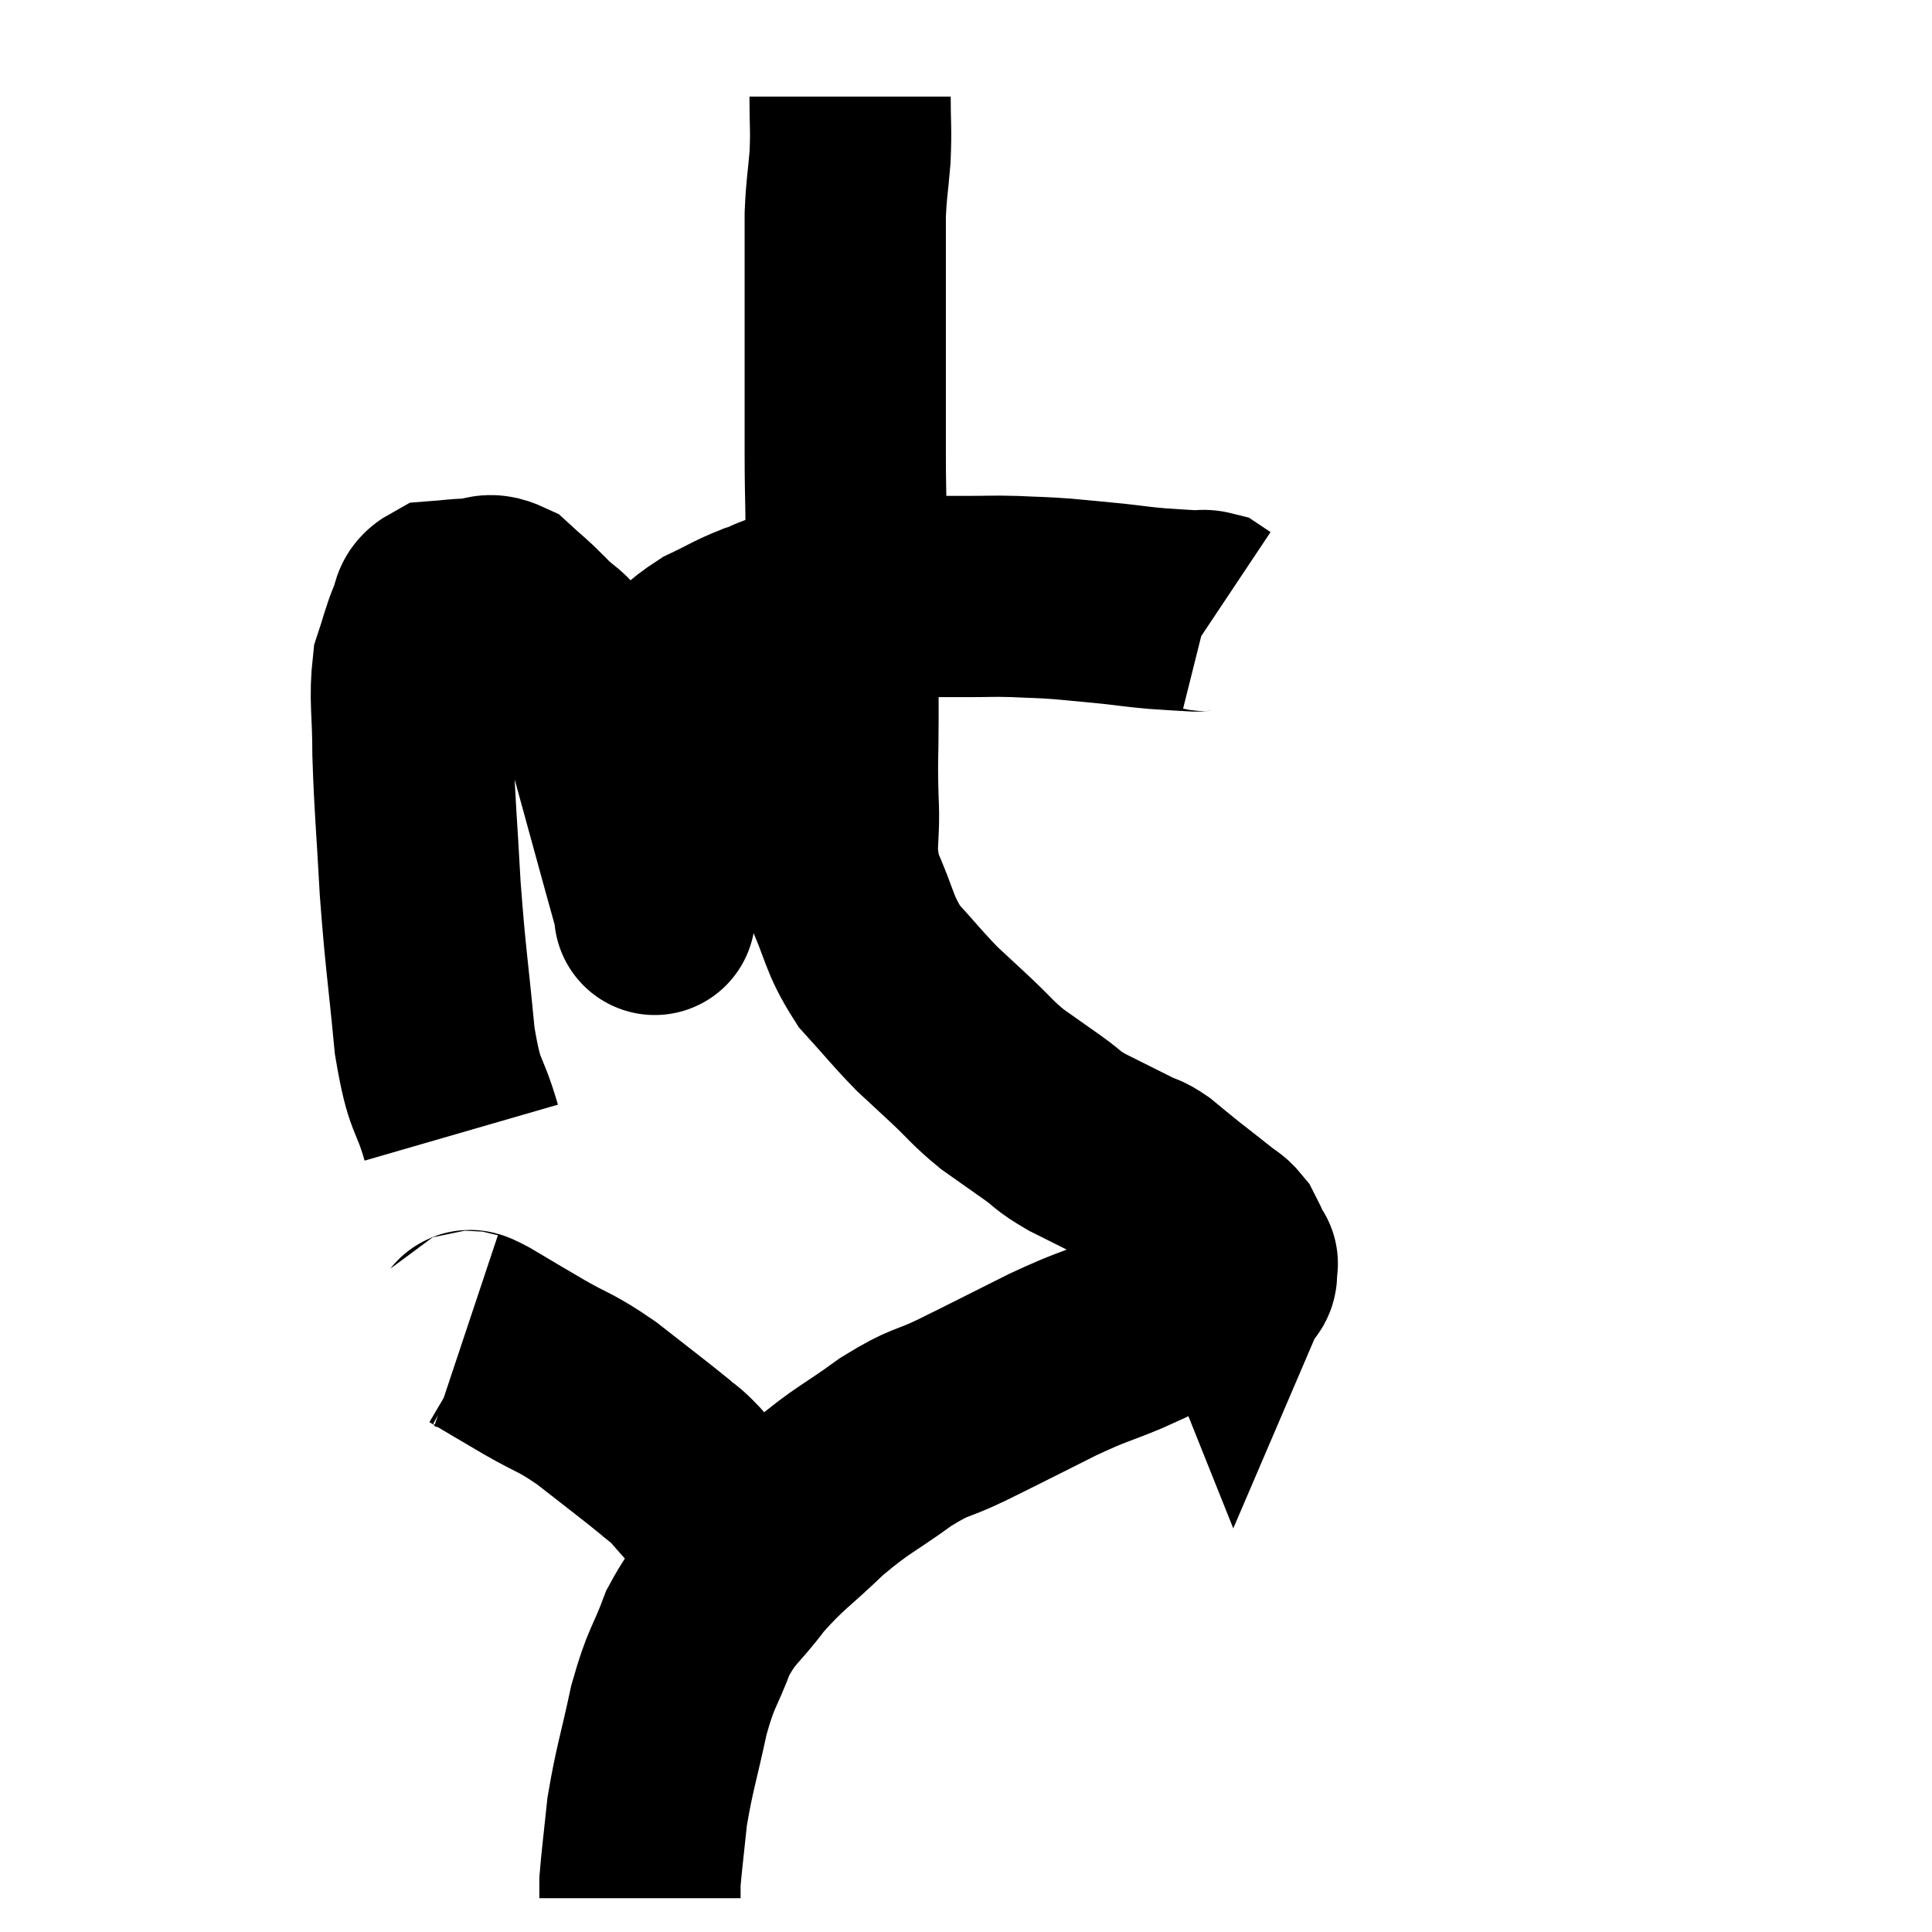 <svg width="48" height="48" viewBox="0 0 48 48" xmlns="http://www.w3.org/2000/svg"><path d="M 11.46 28.14 C 11.13 27, 11.055 27.375, 10.8 25.86 C 10.62 23.97, 10.575 23.865, 10.44 22.08 C 10.35 20.4, 10.305 20.1, 10.26 18.72 C 10.26 17.64, 10.17 17.37, 10.26 16.56 C 10.44 16.02, 10.455 15.885, 10.62 15.48 C 10.77 15.21, 10.65 15.09, 10.92 14.94 C 11.31 14.91, 11.31 14.895, 11.7 14.88 C 12.09 14.88, 12.09 14.7, 12.48 14.88 C 12.87 15.24, 12.825 15.165, 13.26 15.6 C 13.74 16.11, 13.755 15.915, 14.22 16.62 C 14.67 17.52, 14.685 17.205, 15.12 18.42 C 15.54 19.95, 15.675 20.445, 15.96 21.48 C 16.11 22.02, 16.185 22.29, 16.26 22.56 C 16.26 22.56, 16.26 22.56, 16.26 22.56 C 16.26 22.56, 16.275 22.92, 16.26 22.56 C 16.23 21.84, 16.215 21.81, 16.2 21.12 C 16.2 20.46, 16.2 20.355, 16.2 19.8 C 16.2 19.35, 16.155 19.5, 16.2 18.9 C 16.29 18.15, 16.275 17.895, 16.38 17.4 C 16.5 17.16, 16.29 17.265, 16.62 16.92 C 17.16 16.47, 17.145 16.38, 17.7 16.02 C 18.27 15.75, 18.315 15.69, 18.84 15.48 C 19.32 15.33, 19.11 15.3, 19.8 15.18 C 20.7 15.09, 21 15.09, 21.6 15 C 21.9 14.91, 21.885 14.865, 22.2 14.82 C 22.53 14.82, 22.395 14.82, 22.86 14.82 C 23.46 14.82, 23.475 14.82, 24.06 14.82 C 24.63 14.82, 24.615 14.805, 25.2 14.82 C 25.8 14.85, 25.785 14.835, 26.4 14.88 C 27.03 14.94, 27.075 14.94, 27.66 15 C 28.2 15.06, 28.23 15.075, 28.74 15.12 C 29.22 15.15, 29.385 15.165, 29.7 15.18 C 29.85 15.18, 29.88 15.15, 30 15.18 L 30.18 15.3" fill="none" stroke="black" stroke-width="5"></path><path d="M 21.12 2.4 C 21.12 3.15, 21.15 3.165, 21.12 3.9 C 21.06 4.62, 21.03 4.65, 21 5.34 C 21 6, 21 5.76, 21 6.66 C 21 7.8, 21 7.785, 21 8.94 C 21 10.11, 21 10.035, 21 11.28 C 21 12.6, 21.045 12.66, 21 13.92 C 20.91 15.12, 20.865 15.33, 20.82 16.32 C 20.82 17.1, 20.82 16.995, 20.82 17.88 C 20.82 18.87, 20.79 18.825, 20.82 19.86 C 20.88 20.94, 20.685 20.985, 20.94 22.02 C 21.39 23.01, 21.315 23.175, 21.84 24 C 22.44 24.66, 22.53 24.795, 23.04 25.32 C 23.46 25.71, 23.415 25.665, 23.88 26.1 C 24.39 26.58, 24.39 26.64, 24.9 27.06 C 25.41 27.42, 25.455 27.45, 25.92 27.78 C 26.34 28.08, 26.22 28.065, 26.76 28.38 C 27.42 28.71, 27.63 28.815, 28.08 29.04 C 28.32 29.16, 28.275 29.085, 28.56 29.28 C 28.89 29.55, 28.845 29.52, 29.22 29.82 C 29.64 30.15, 29.76 30.24, 30.06 30.48 C 30.24 30.63, 30.285 30.615, 30.42 30.78 C 30.51 30.96, 30.525 30.975, 30.6 31.14 C 30.66 31.29, 30.69 31.365, 30.72 31.44 C 30.72 31.44, 30.72 31.44, 30.72 31.44 C 30.72 31.44, 30.765 31.335, 30.72 31.44 C 30.63 31.65, 30.87 31.605, 30.54 31.86 C 29.97 32.16, 30.06 32.13, 29.4 32.46 C 28.65 32.82, 28.71 32.82, 27.9 33.18 C 27.03 33.54, 27.165 33.435, 26.16 33.9 C 25.02 34.47, 24.855 34.56, 23.88 35.04 C 23.07 35.43, 23.16 35.265, 22.26 35.82 C 21.27 36.54, 21.21 36.48, 20.28 37.26 C 19.41 38.1, 19.275 38.115, 18.54 38.94 C 17.94 39.75, 17.82 39.675, 17.34 40.56 C 16.98 41.52, 16.935 41.37, 16.62 42.48 C 16.35 43.74, 16.26 43.935, 16.08 45 C 15.99 45.87, 15.945 46.2, 15.9 46.74 C 15.9 46.95, 15.9 47.055, 15.9 47.16 C 15.9 47.16, 15.9 47.16, 15.9 47.16 L 15.9 47.16" fill="none" stroke="black" stroke-width="5"></path><path d="M 11.58 33.06 C 11.76 33.12, 11.52 32.955, 11.94 33.18 C 12.6 33.57, 12.54 33.54, 13.26 33.96 C 14.04 34.41, 14.01 34.305, 14.82 34.86 C 15.66 35.52, 15.945 35.73, 16.5 36.18 C 16.77 36.42, 16.71 36.315, 17.04 36.66 C 17.43 37.11, 17.475 37.14, 17.82 37.56 C 18.12 37.95, 18.27 38.145, 18.42 38.34 C 18.42 38.34, 18.42 38.34, 18.42 38.34 C 18.42 38.34, 18.42 38.34, 18.42 38.34 L 18.42 38.34" fill="none" stroke="black" stroke-width="5"></path></svg>